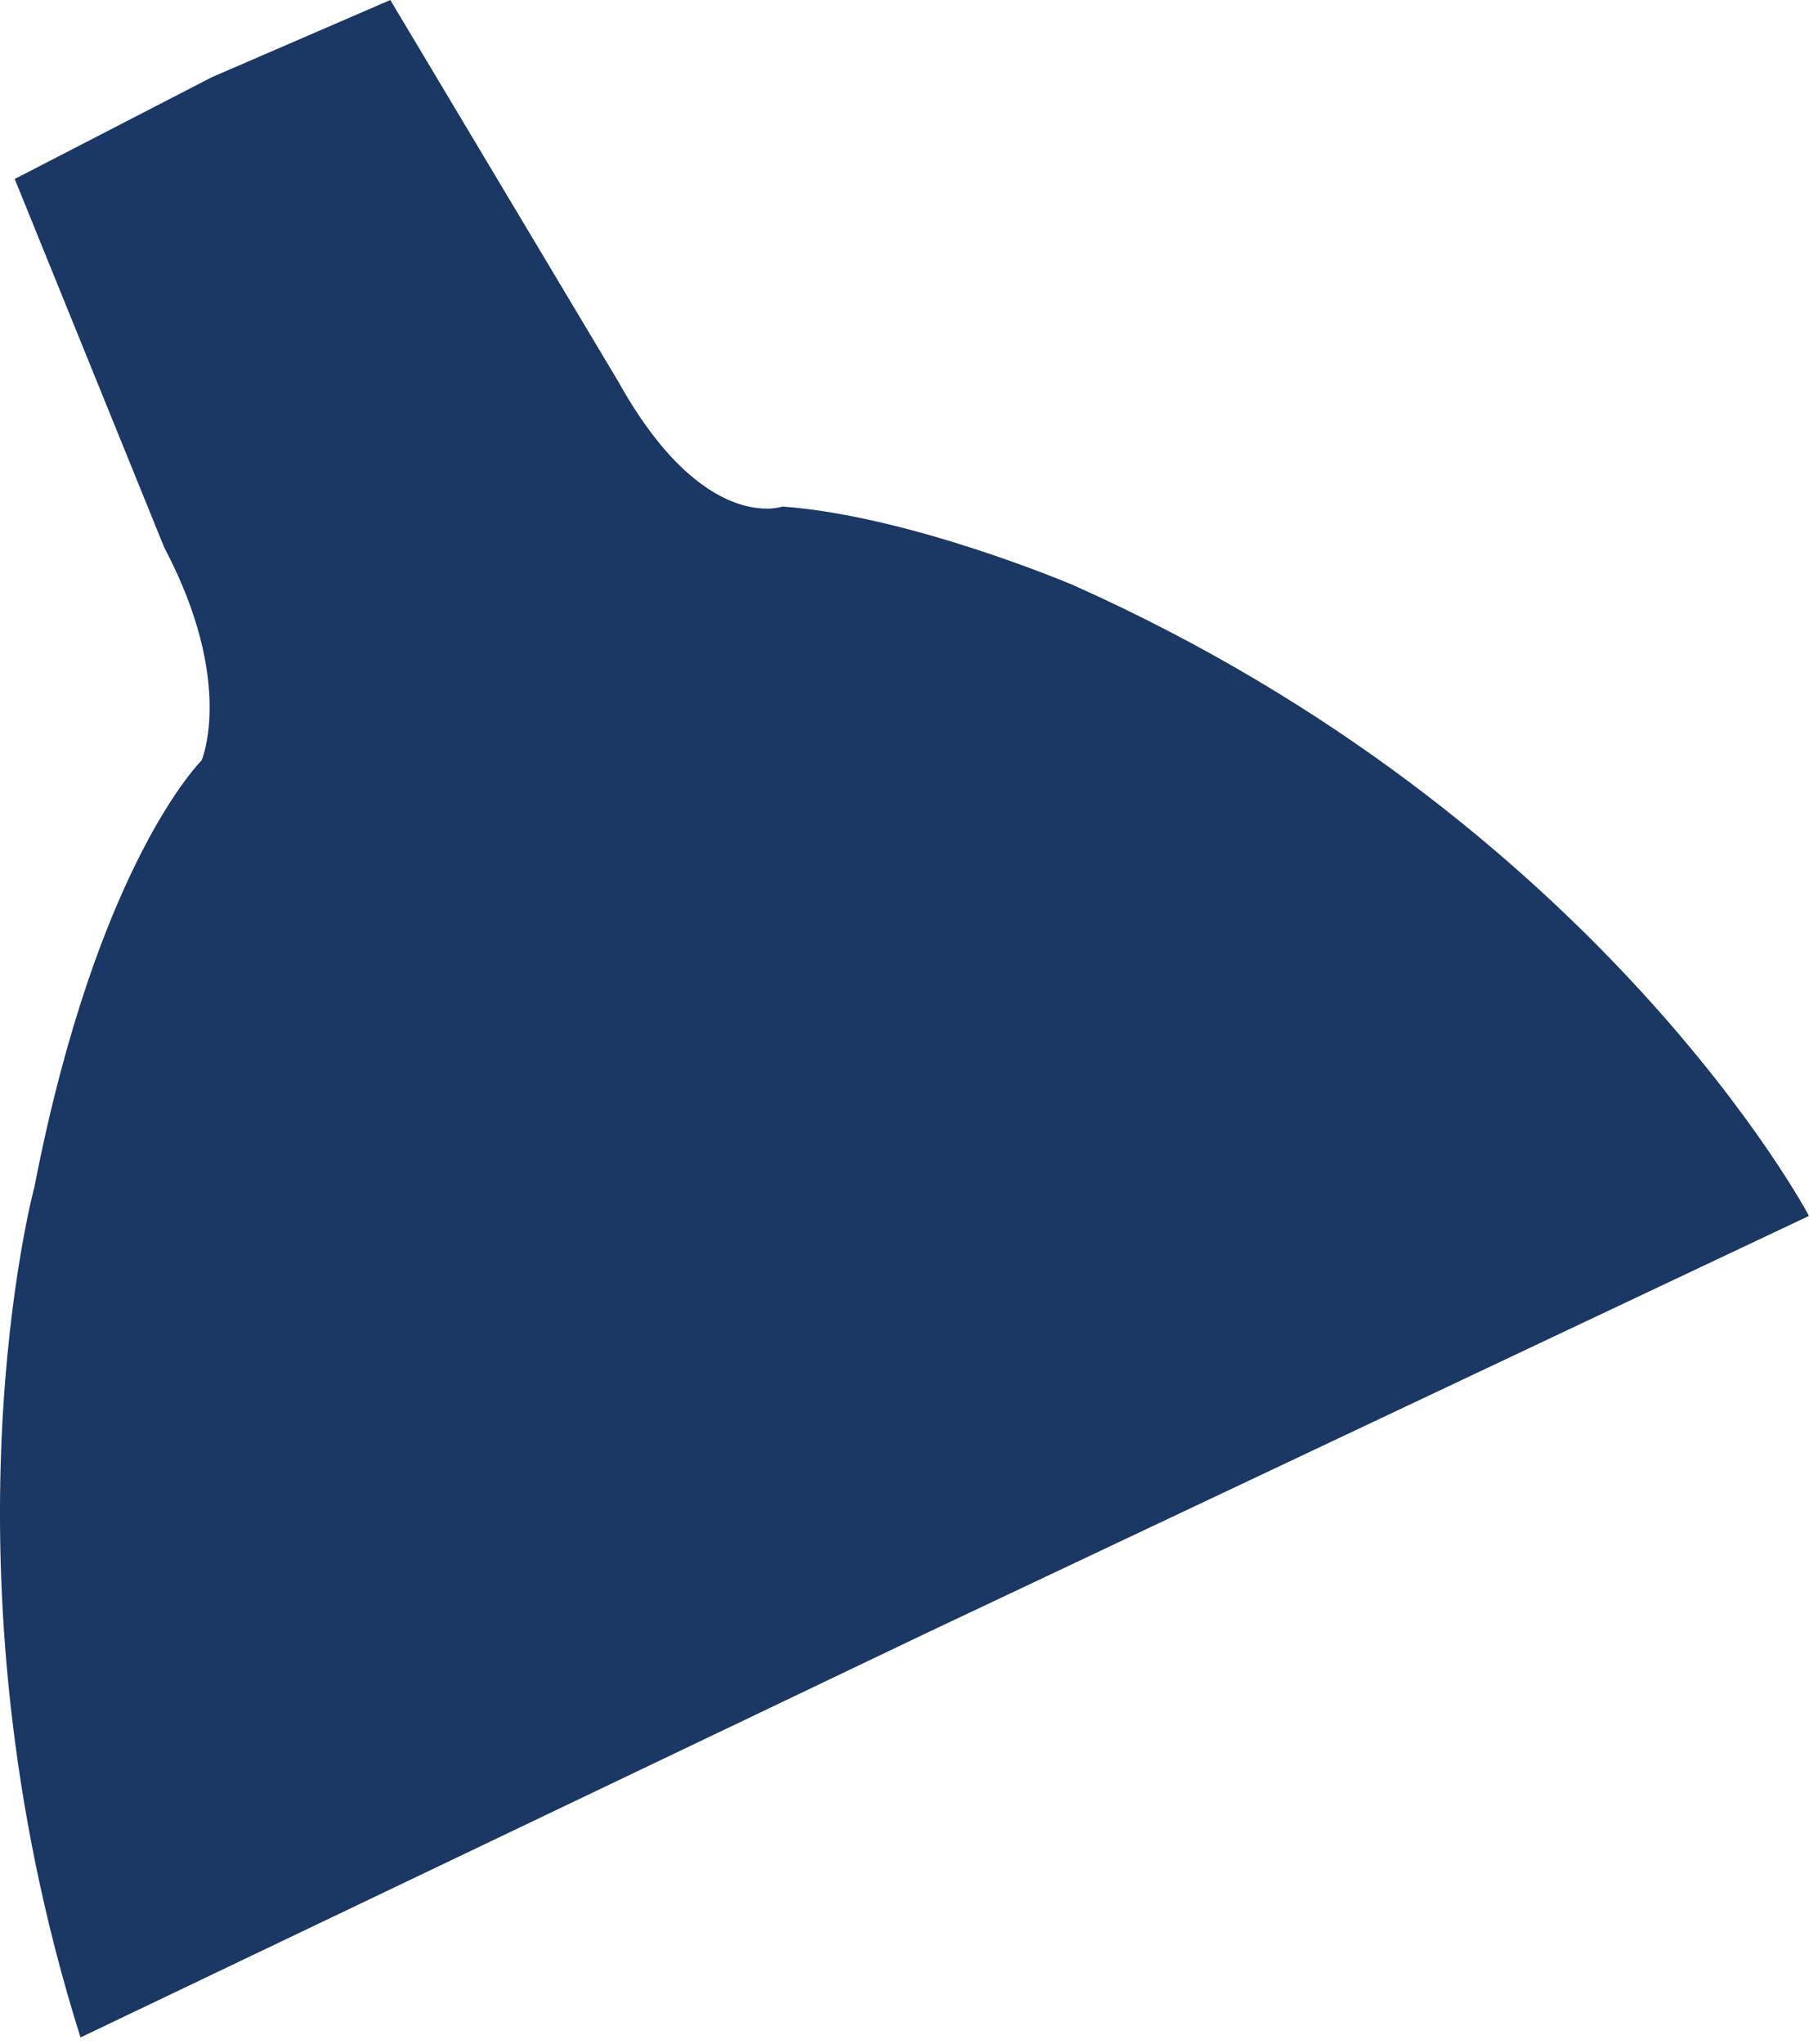 <svg width="54" height="61" viewBox="0 0 54 61" fill="none" xmlns="http://www.w3.org/2000/svg">
<path d="M2.403 60.803L27.676 48.725L54 36.286C54 36.286 47.755 24.473 32.03 17.459C32.03 17.459 27.176 15.391 23.355 15.117C23.355 15.117 21.004 15.963 18.455 11.385L11.651 8.46848e-05L6.326 2.303L0.439 5.341L4.903 16.339C7.026 20.359 6.018 22.693 6.018 22.693C6.018 22.693 2.906 25.751 1.03 35.41C1.03 35.41 -2.033 46.724 2.403 60.803Z" fill="#1B3764"/>
</svg>
